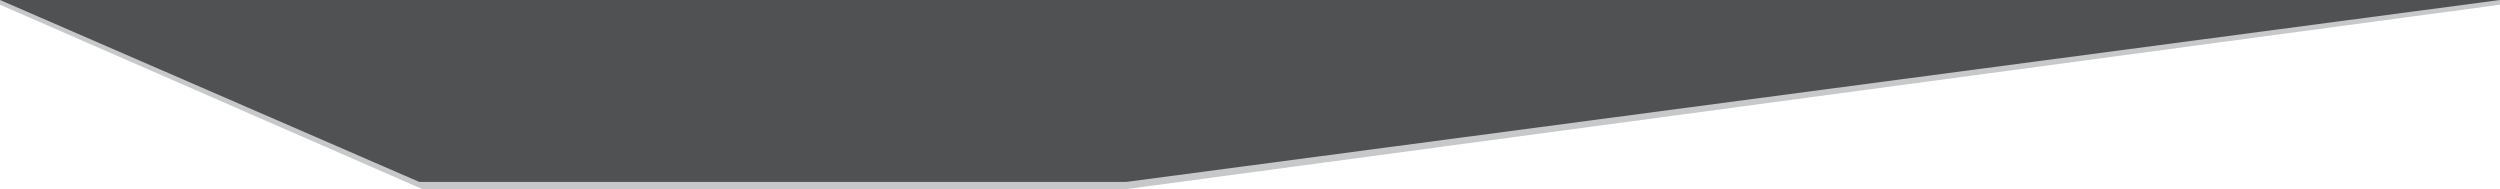 <svg xmlns="http://www.w3.org/2000/svg" viewBox="0 0 1920 145.5"><defs><style>.a{opacity:0.74;}.b{fill:#212121;}.c{fill:#343a40;opacity:0.28;}</style></defs><title>AboveDivider</title><g class="a"><polygon class="b" points="1920 0 865 139.71 322 139.71 0 0 1920 0"/></g><polygon class="c" points="1920 3.62 863 145.5 325 145.5 0 3.62 0 0 1920 0 1920 3.62"/></svg>